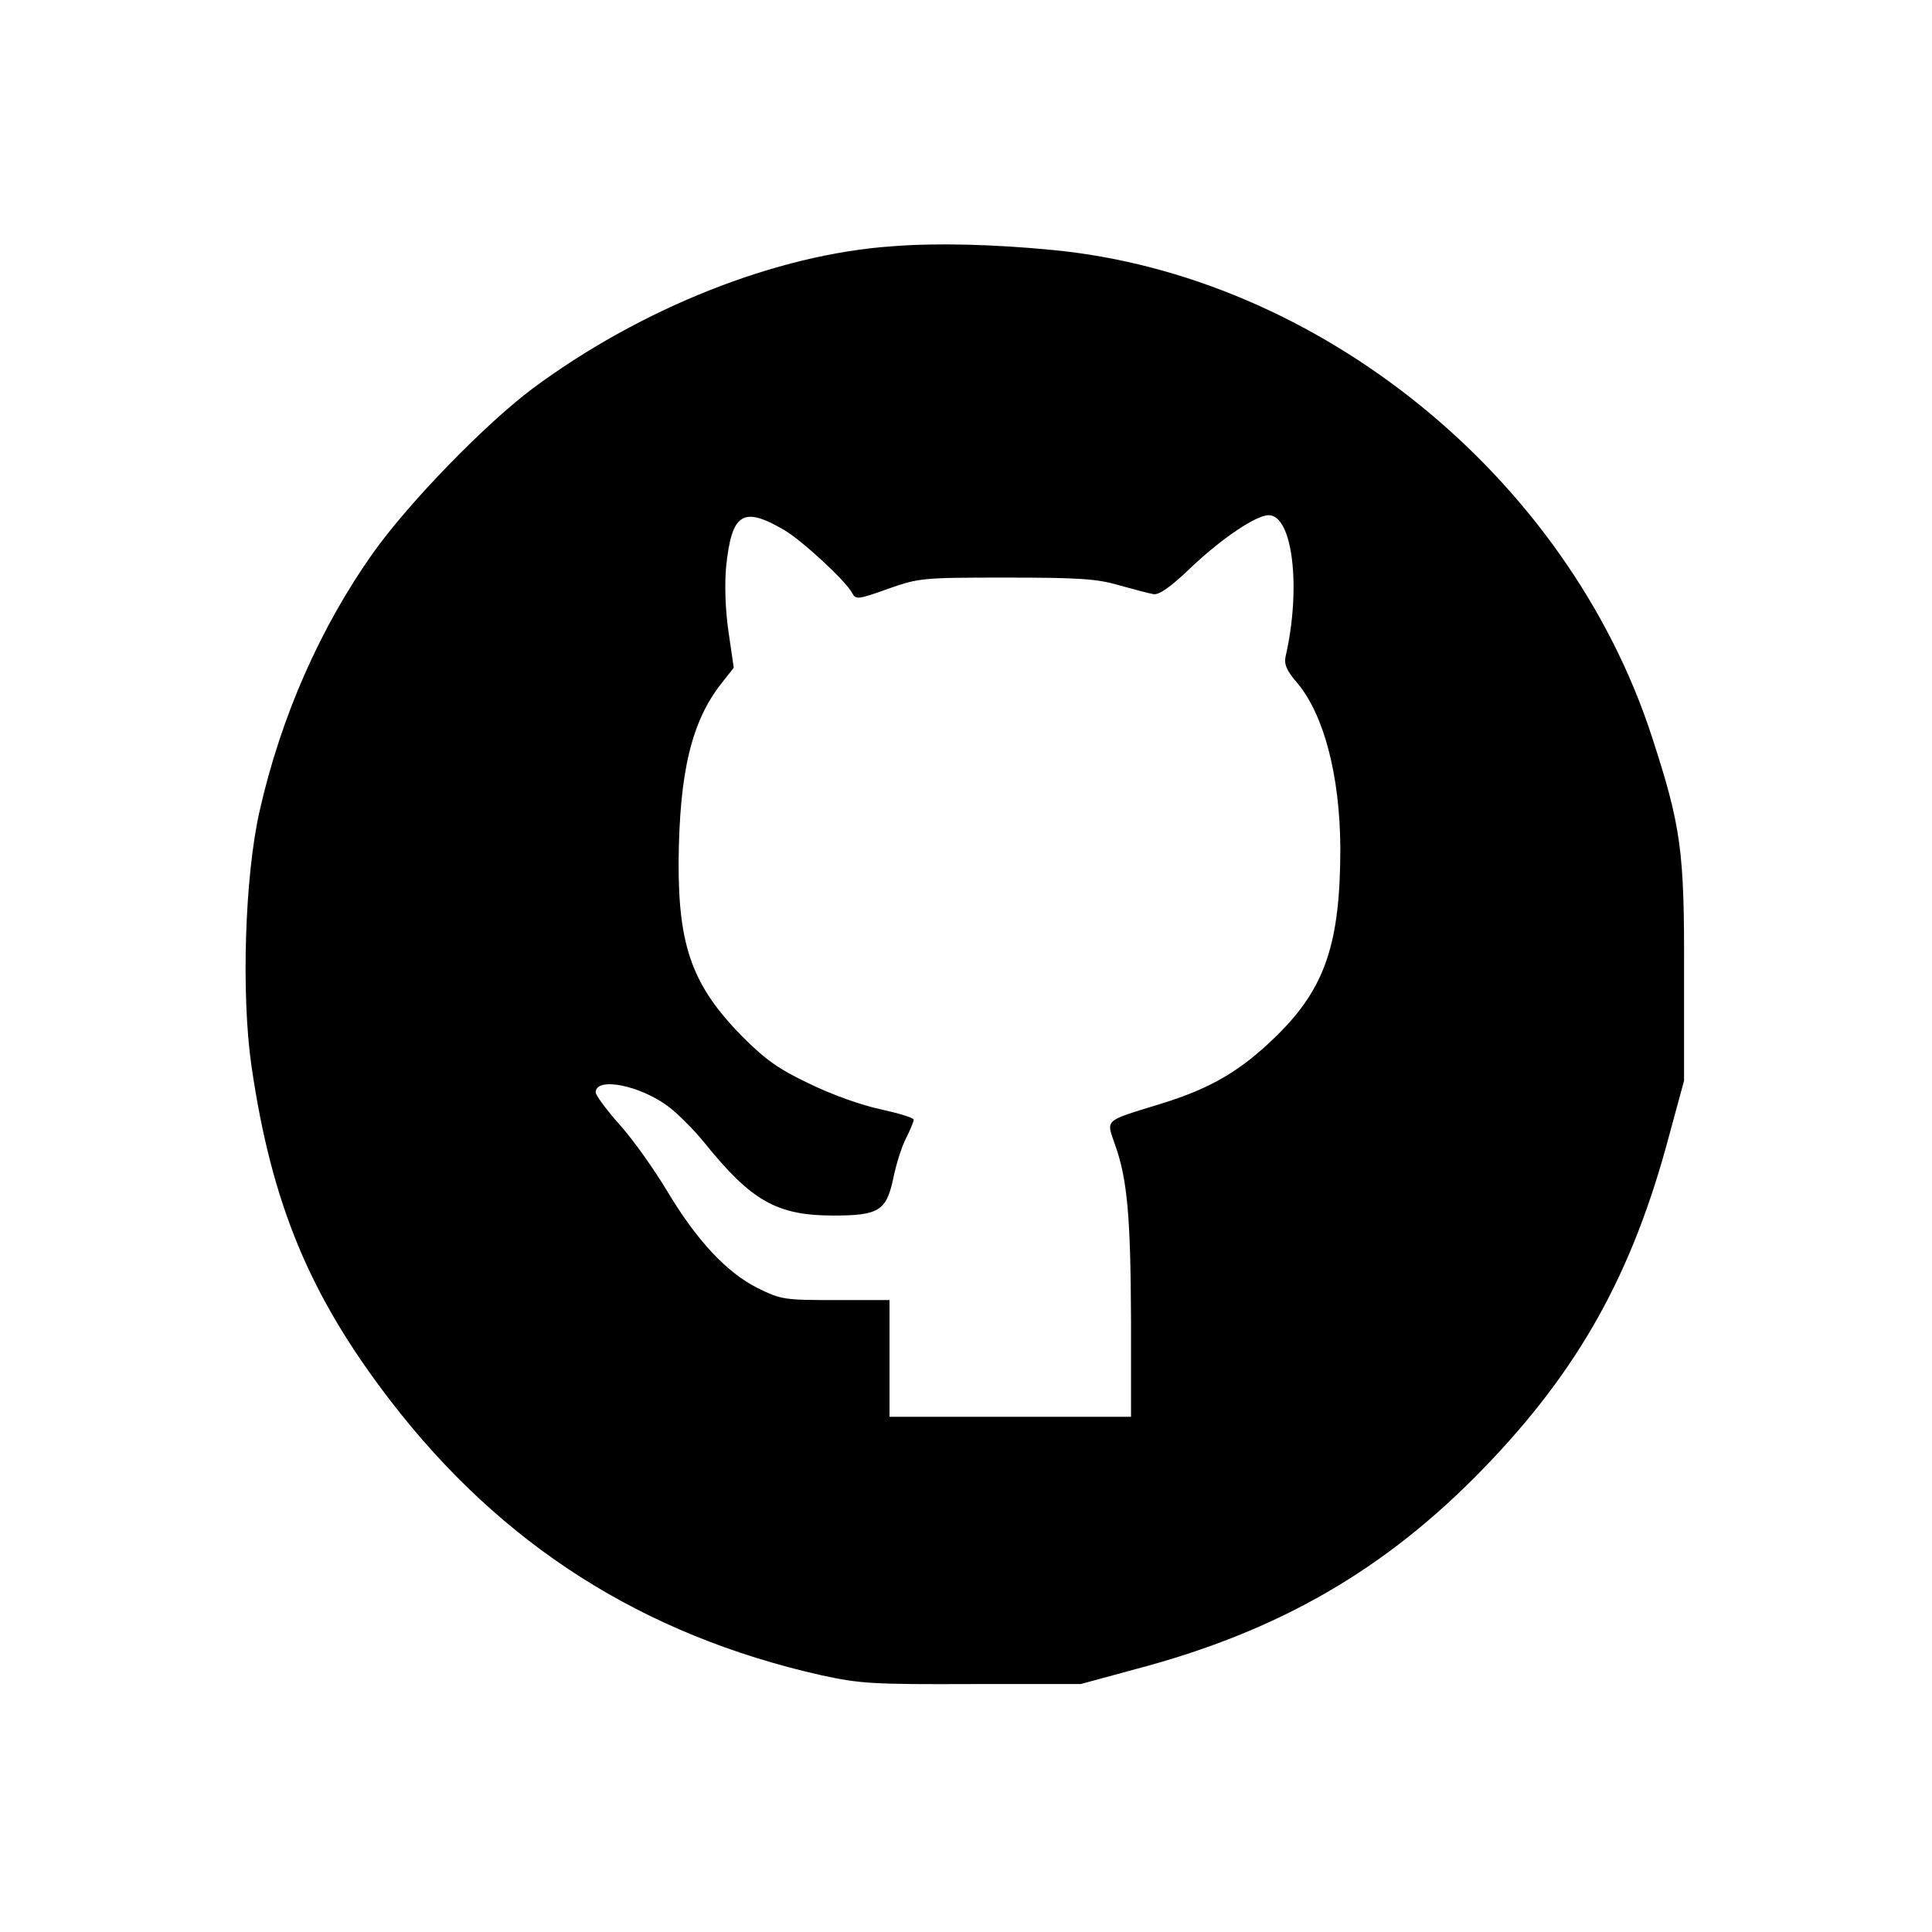 <?xml version="1.0" standalone="no"?>
<!DOCTYPE svg PUBLIC "-//W3C//DTD SVG 20010904//EN"
 "http://www.w3.org/TR/2001/REC-SVG-20010904/DTD/svg10.dtd">
<svg version="1.0" xmlns="http://www.w3.org/2000/svg"
 width="480pt" height="480pt" viewBox="0 0 480 480"
 preserveAspectRatio="xMidYMid meet">

<g transform="translate(0,480) scale(0.1,-0.1)"
fill="#000000" stroke="none">
<path d="M2215 4188 c-286 -20 -621 -153 -890 -352 -118 -88 -309 -284 -399
-411 -130 -184 -228 -405 -281 -640 -37 -162 -46 -458 -20 -635 50 -342 145
-570 345 -830 276 -359 627 -582 1070 -682 97 -21 127 -23 375 -22 l270 0 136
37 c357 94 622 248 865 499 237 245 370 484 461 827 l37 136 0 270 c1 300 -7
361 -80 585 -210 645 -828 1146 -1490 1209 -144 14 -288 18 -399 9z m-268
-704 c45 -26 154 -127 170 -157 9 -17 14 -17 89 10 77 27 84 28 294 28 180 0
226 -3 280 -19 36 -10 74 -20 85 -22 14 -3 42 16 95 67 76 72 161 129 192 129
60 0 81 -182 42 -351 -4 -19 2 -35 30 -67 66 -80 105 -230 106 -409 0 -235
-37 -347 -157 -465 -88 -87 -164 -132 -288 -170 -145 -45 -137 -37 -114 -104
30 -85 38 -178 39 -436 l0 -238 -300 0 -300 0 0 145 0 145 -133 0 c-129 0
-136 1 -195 30 -77 39 -150 117 -224 240 -31 52 -83 126 -117 164 -34 38 -61
75 -61 82 0 40 113 17 183 -37 23 -18 62 -57 87 -88 117 -145 180 -181 321
-181 112 0 131 12 148 91 7 35 21 80 32 101 10 20 19 41 19 46 0 5 -37 16 -82
26 -48 10 -123 37 -178 64 -76 36 -109 60 -165 116 -124 126 -160 223 -159
436 2 222 32 348 107 443 l30 38 -13 89 c-8 55 -10 116 -6 162 14 133 41 151
143 92z"/>
</g>
</svg>
